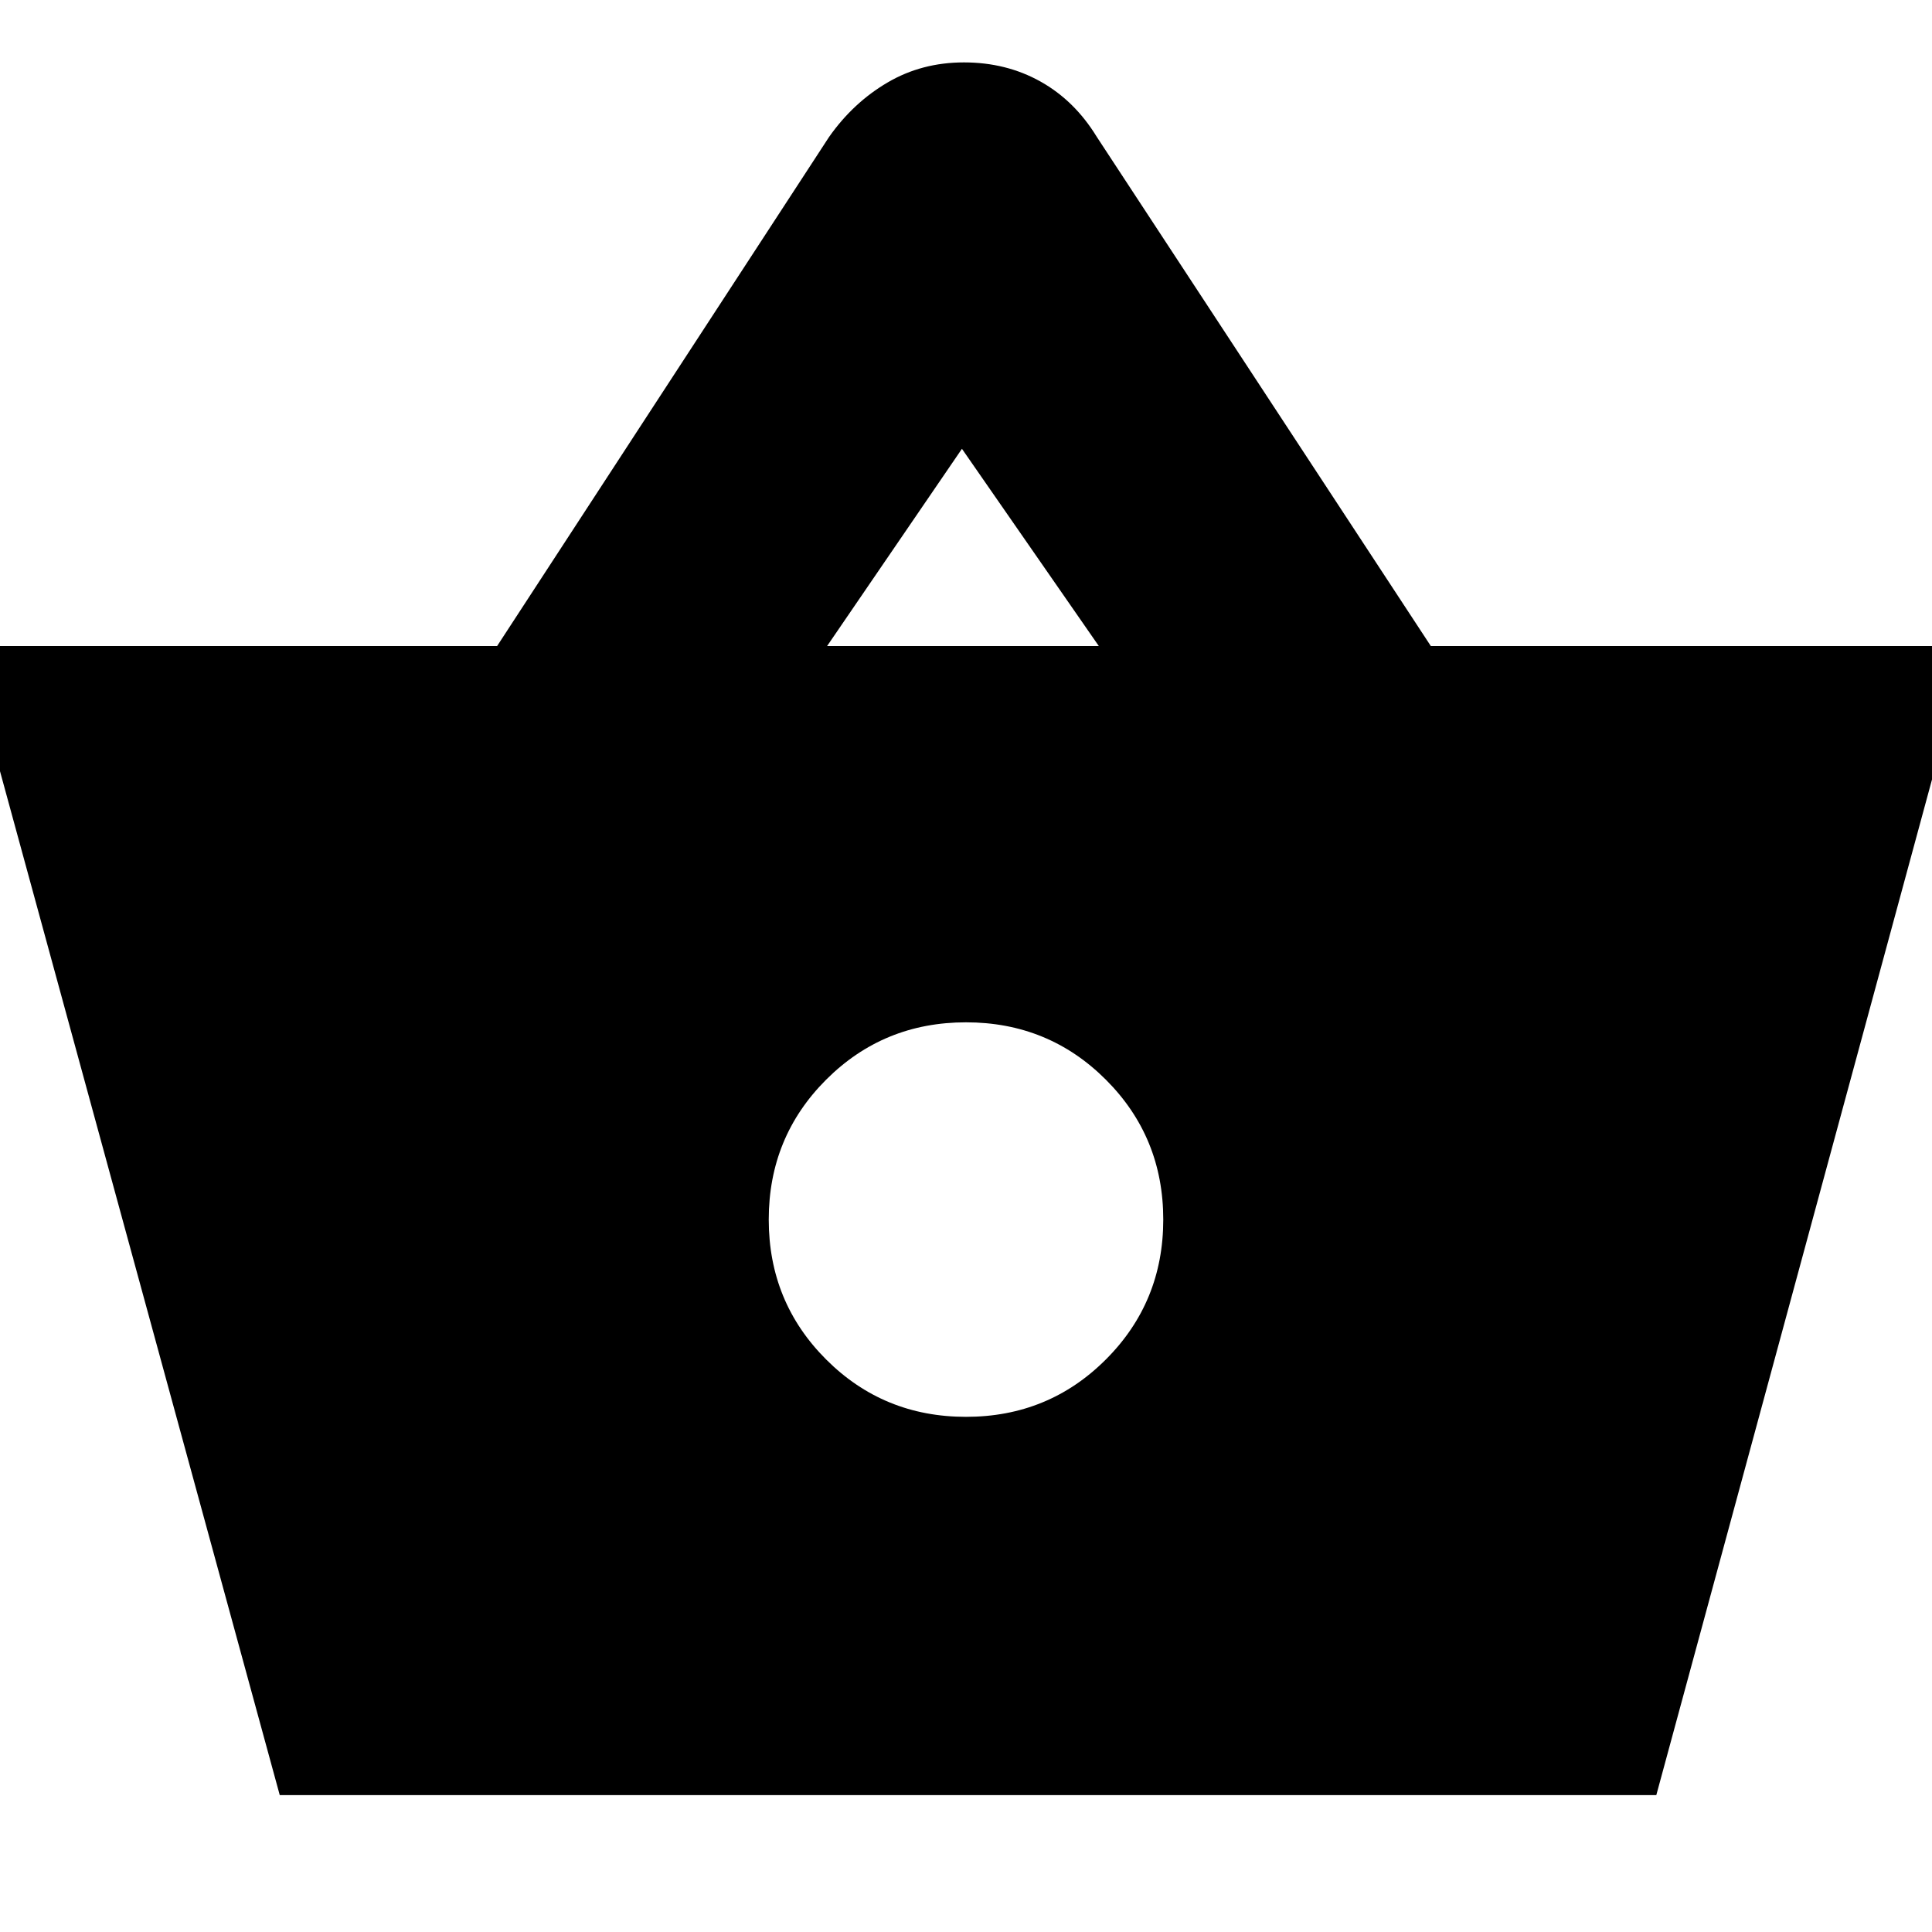 <svg xmlns="http://www.w3.org/2000/svg" height="20" width="20"><path d="M2.896 18.583-.354 6.688h5.5l3.437-5.271q.25-.355.605-.563.354-.208.791-.208.438 0 .792.198.354.198.583.573l3.458 5.271h5.563l-3.229 11.895ZM8.562 6.688h2.813L9.958 4.646ZM10 14.667q.854 0 1.448-.594t.594-1.448q0-.854-.594-1.448T10 10.583q-.854 0-1.448.594t-.594 1.448q0 .854.594 1.448t1.448.594Z"/></svg>